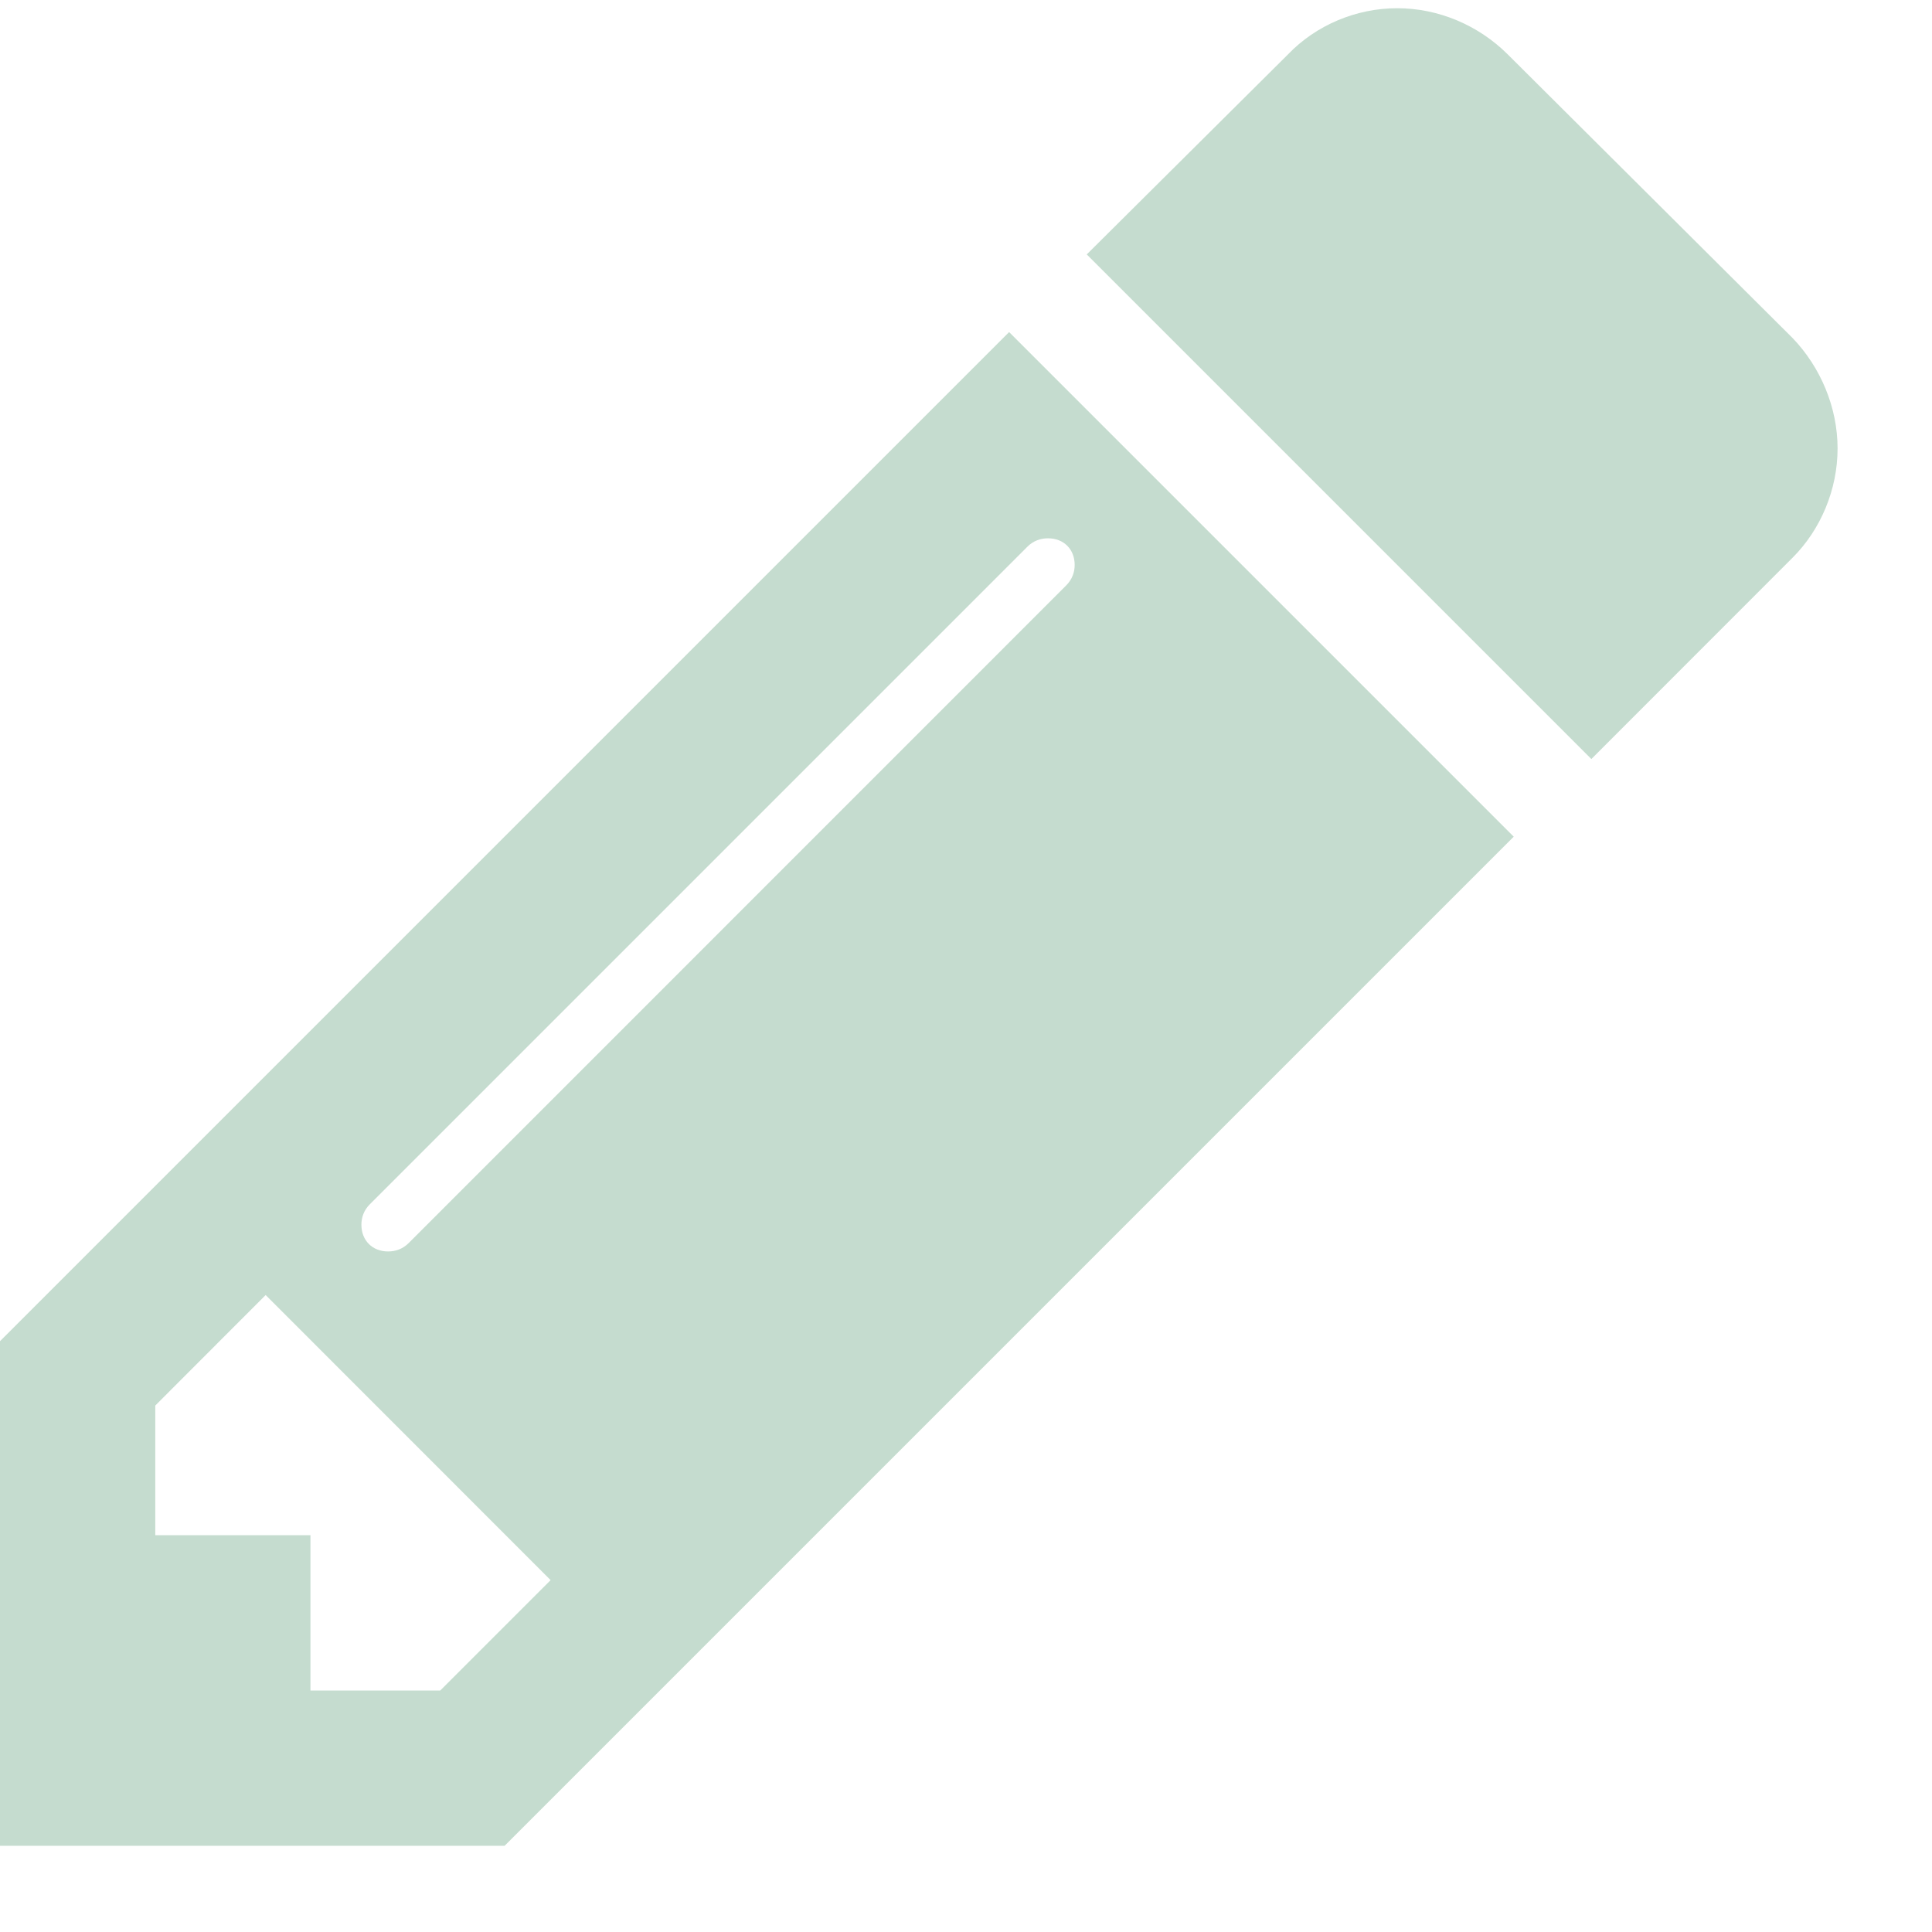 <?xml version="1.0" encoding="UTF-8" standalone="no"?>
<svg width="16px" height="16px" viewBox="0 0 16 16" version="1.1" xmlns="http://www.w3.org/2000/svg" xmlns:xlink="http://www.w3.org/1999/xlink">
    <!-- Generator: Sketch 3.8.3 (29802) - http://www.bohemiancoding.com/sketch -->
    <title>Shape</title>
    <desc>Created with Sketch.</desc>
    <defs></defs>
    <g id="Page-1" stroke="none" stroke-width="1" fill="none" fill-rule="evenodd">
        <g id="FindMe16c" transform="translate(-343, -353)" fill="#C5DCCF">
            <path d="M346.646,367 L345.571,367 L345.571,365.714 L344.286,365.714 L344.286,364.64 L345.2,363.725 L347.56,366.086 L346.646,367 Z M351.9,357.679 C351.9,357.739 351.879,357.799 351.829,357.849 L346.385,363.294 C346.335,363.344 346.275,363.364 346.214,363.364 C346.084,363.364 345.993,363.273 345.993,363.143 C345.993,363.083 346.013,363.022 346.064,362.972 L351.508,357.528 C351.558,357.478 351.618,357.458 351.679,357.458 C351.809,357.458 351.9,357.548 351.9,357.679 L351.9,357.679 Z M351.357,355.75 L343,364.107 L343,368.286 L347.179,368.286 L355.536,359.929 L351.357,355.75 Z M358.218,356.714 C358.218,356.373 358.077,356.041 357.846,355.8 L355.486,353.45 C355.244,353.209 354.913,353.068 354.571,353.068 C354.23,353.068 353.898,353.209 353.667,353.45 L352,355.107 L356.179,359.286 L357.846,357.618 C358.077,357.387 358.218,357.056 358.218,356.714 L358.218,356.714 Z" id="Shape"></path>
        </g>
    </g>
</svg>